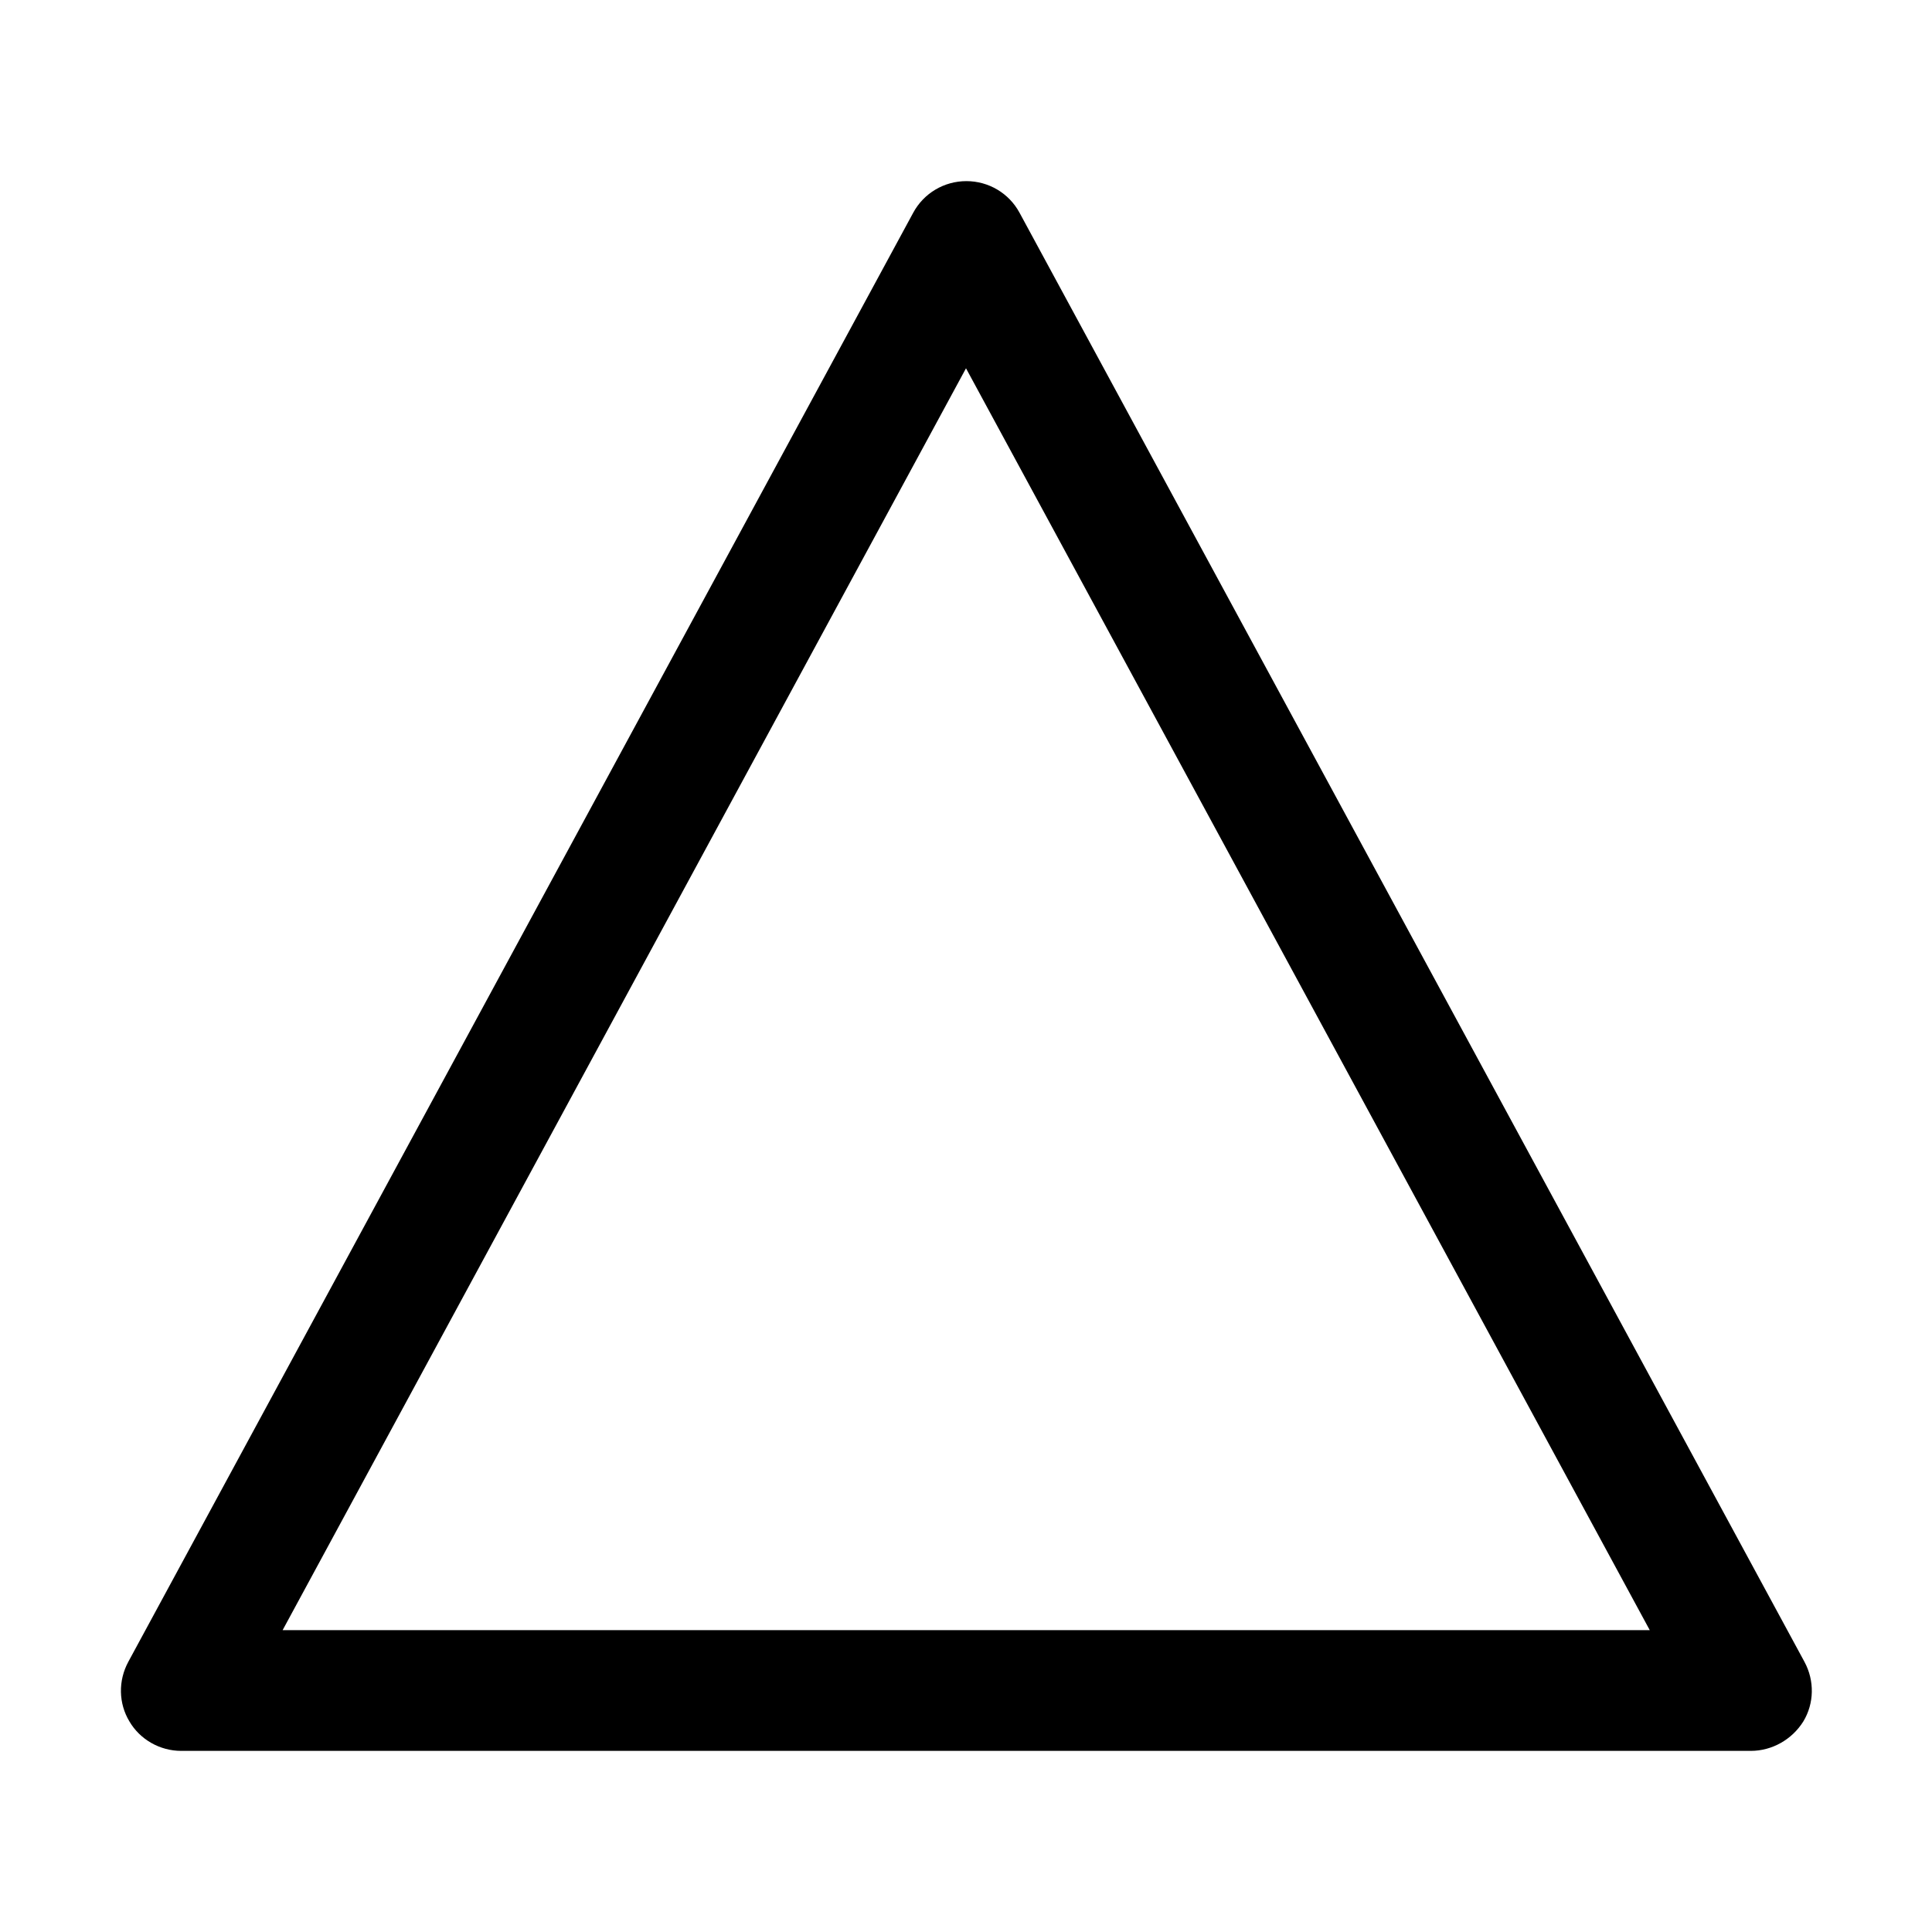 <?xml version="1.0" encoding="utf-8"?>
<!-- Generator: Adobe Illustrator 24.0.0, SVG Export Plug-In . SVG Version: 6.00 Build 0)  -->
<svg version="1.1" id="Layer_1" xmlns="http://www.w3.org/2000/svg" xmlns:xlink="http://www.w3.org/1999/xlink" x="0px" y="0px"
	 viewBox="0 0 512 512" style="enable-background:new 0 0 512 512;" xml:space="preserve">
<title>ionicons-v5-q</title>
<g>
	<path d="M464,464H48c-5.6,0-10.9-3-13.7-7.8c-2.9-4.8-3-10.8-0.3-15.8l208-384c2.8-5.2,8.2-8.4,14.1-8.4s11.3,3.2,14.1,8.4l208,384
		c2.7,5,2.6,11-0.3,15.8C474.9,461,469.6,464,464,464z M74.9,432h362.3L256,97.6L74.9,432z"/>
</g>
</svg>

